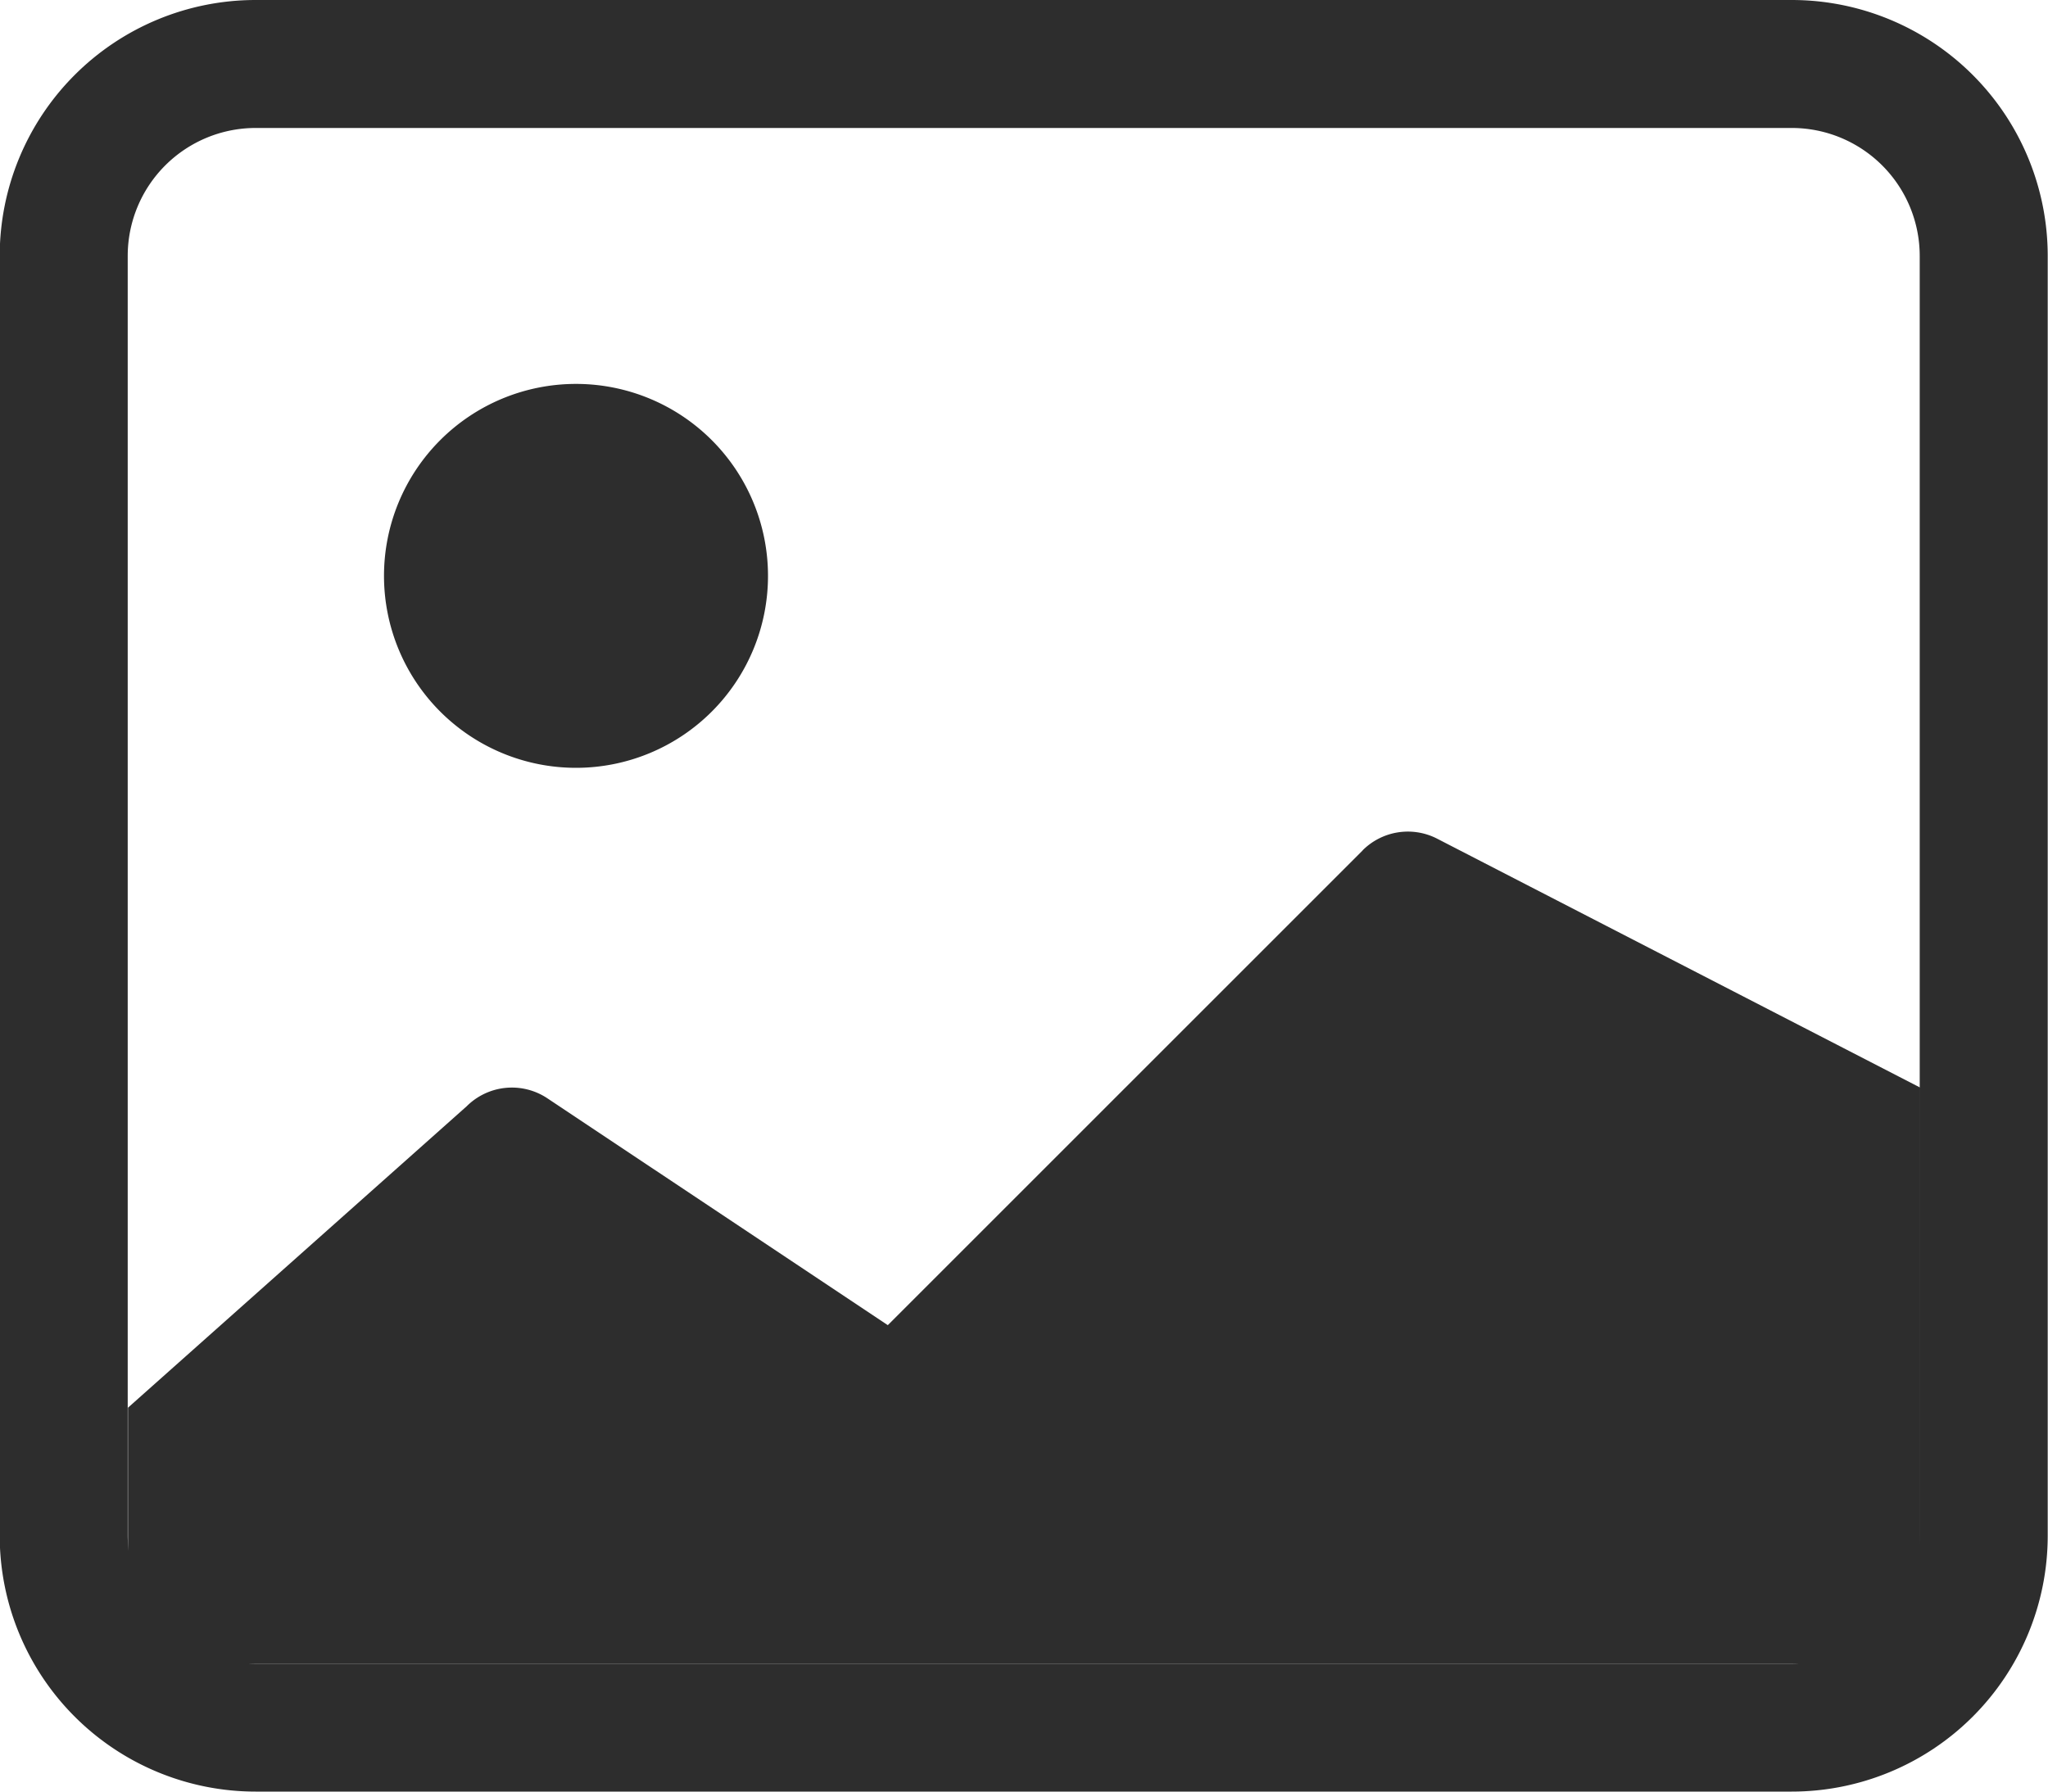 <svg id="image" xmlns="http://www.w3.org/2000/svg" width="36" height="31.5" viewBox="0 0 36 31.5">
  <path id="Path_3" data-name="Path 3" d="M31.5,4.5H4.5a2.25,2.25,0,0,0-2.25,2.25v22.5A2.25,2.25,0,0,0,4.5,31.5h27a2.25,2.25,0,0,0,2.25-2.25V6.75A2.25,2.25,0,0,0,31.5,4.5ZM4.5,2.25A4.5,4.5,0,0,0,0,6.75v22.5a4.5,4.5,0,0,0,4.5,4.5h27a4.5,4.5,0,0,0,4.5-4.5V6.75a4.5,4.5,0,0,0-4.5-4.5H4.5Z" transform="translate(-0.005 -2.25)" fill="#2d2d2d" fill-rule="evenodd"/>
  <path id="Path_4" data-name="Path 4" d="M23.958,17.2a1.125,1.125,0,0,1,1.3-.209l8.5,4.381V31.5H2.255V27l5.954-5.3a1.125,1.125,0,0,1,1.417-.14l5.985,3.989,8.348-8.348Z" transform="translate(-0.005 -2.25)" fill="#2d2d2d"/>
  <path id="Path_5" data-name="Path 5" d="M10.13,15.75a3.375,3.375,0,1,0-3.375-3.375A3.375,3.375,0,0,0,10.13,15.75Z" transform="translate(-0.005 -2.25)" fill="#2d2d2d" fill-rule="evenodd"/>
</svg>
